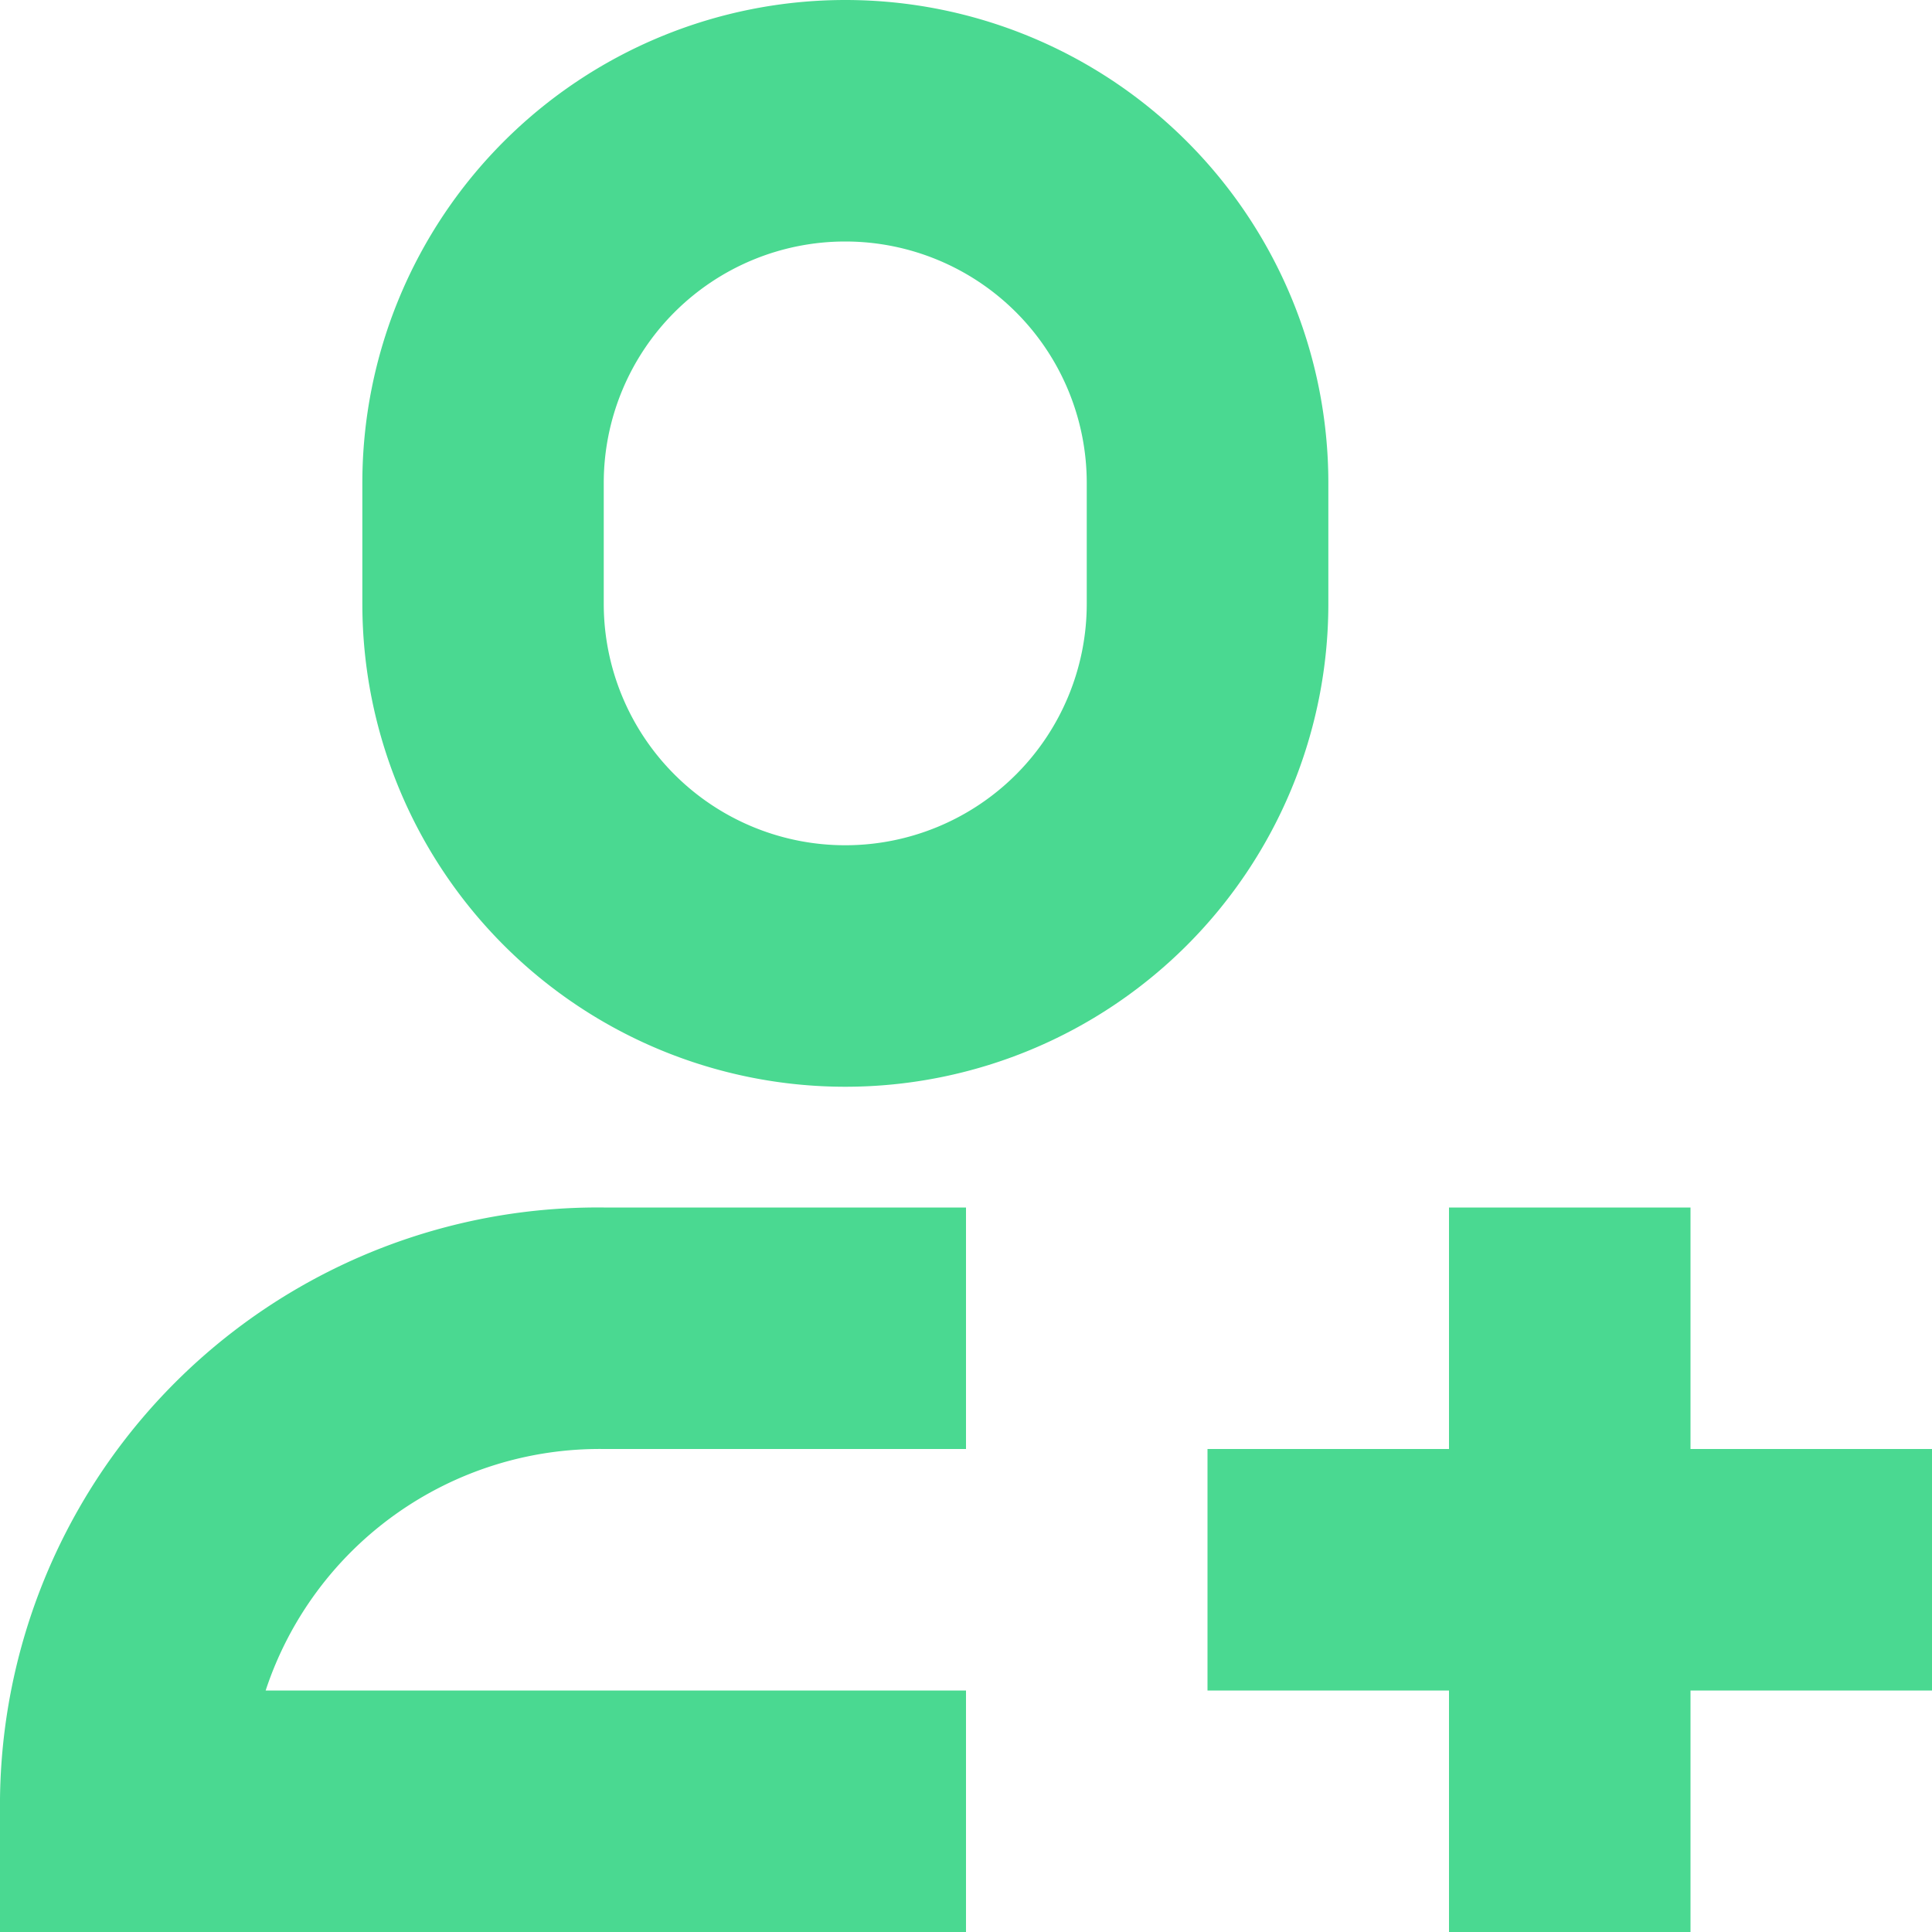 <svg xmlns="http://www.w3.org/2000/svg" width="20" height="20" viewBox="0 0 20 20">
  <path id="user-icon" d="M15,20V17.5H12.5V15H15V12.5h2.5V15H20v2.5H17.5V20ZM0,20V18.75A6.189,6.189,0,0,1,6.25,12.5H10V15H6.25a3.641,3.641,0,0,0-3.5,2.5H10V20ZM3.751,6.25V5a5,5,0,0,1,10,0V6.25a5,5,0,1,1-10,0ZM6.25,5V6.25a2.5,2.5,0,1,0,5,0V5a2.5,2.5,0,1,0-5,0Z" fill="#4ad991"/>
</svg>
